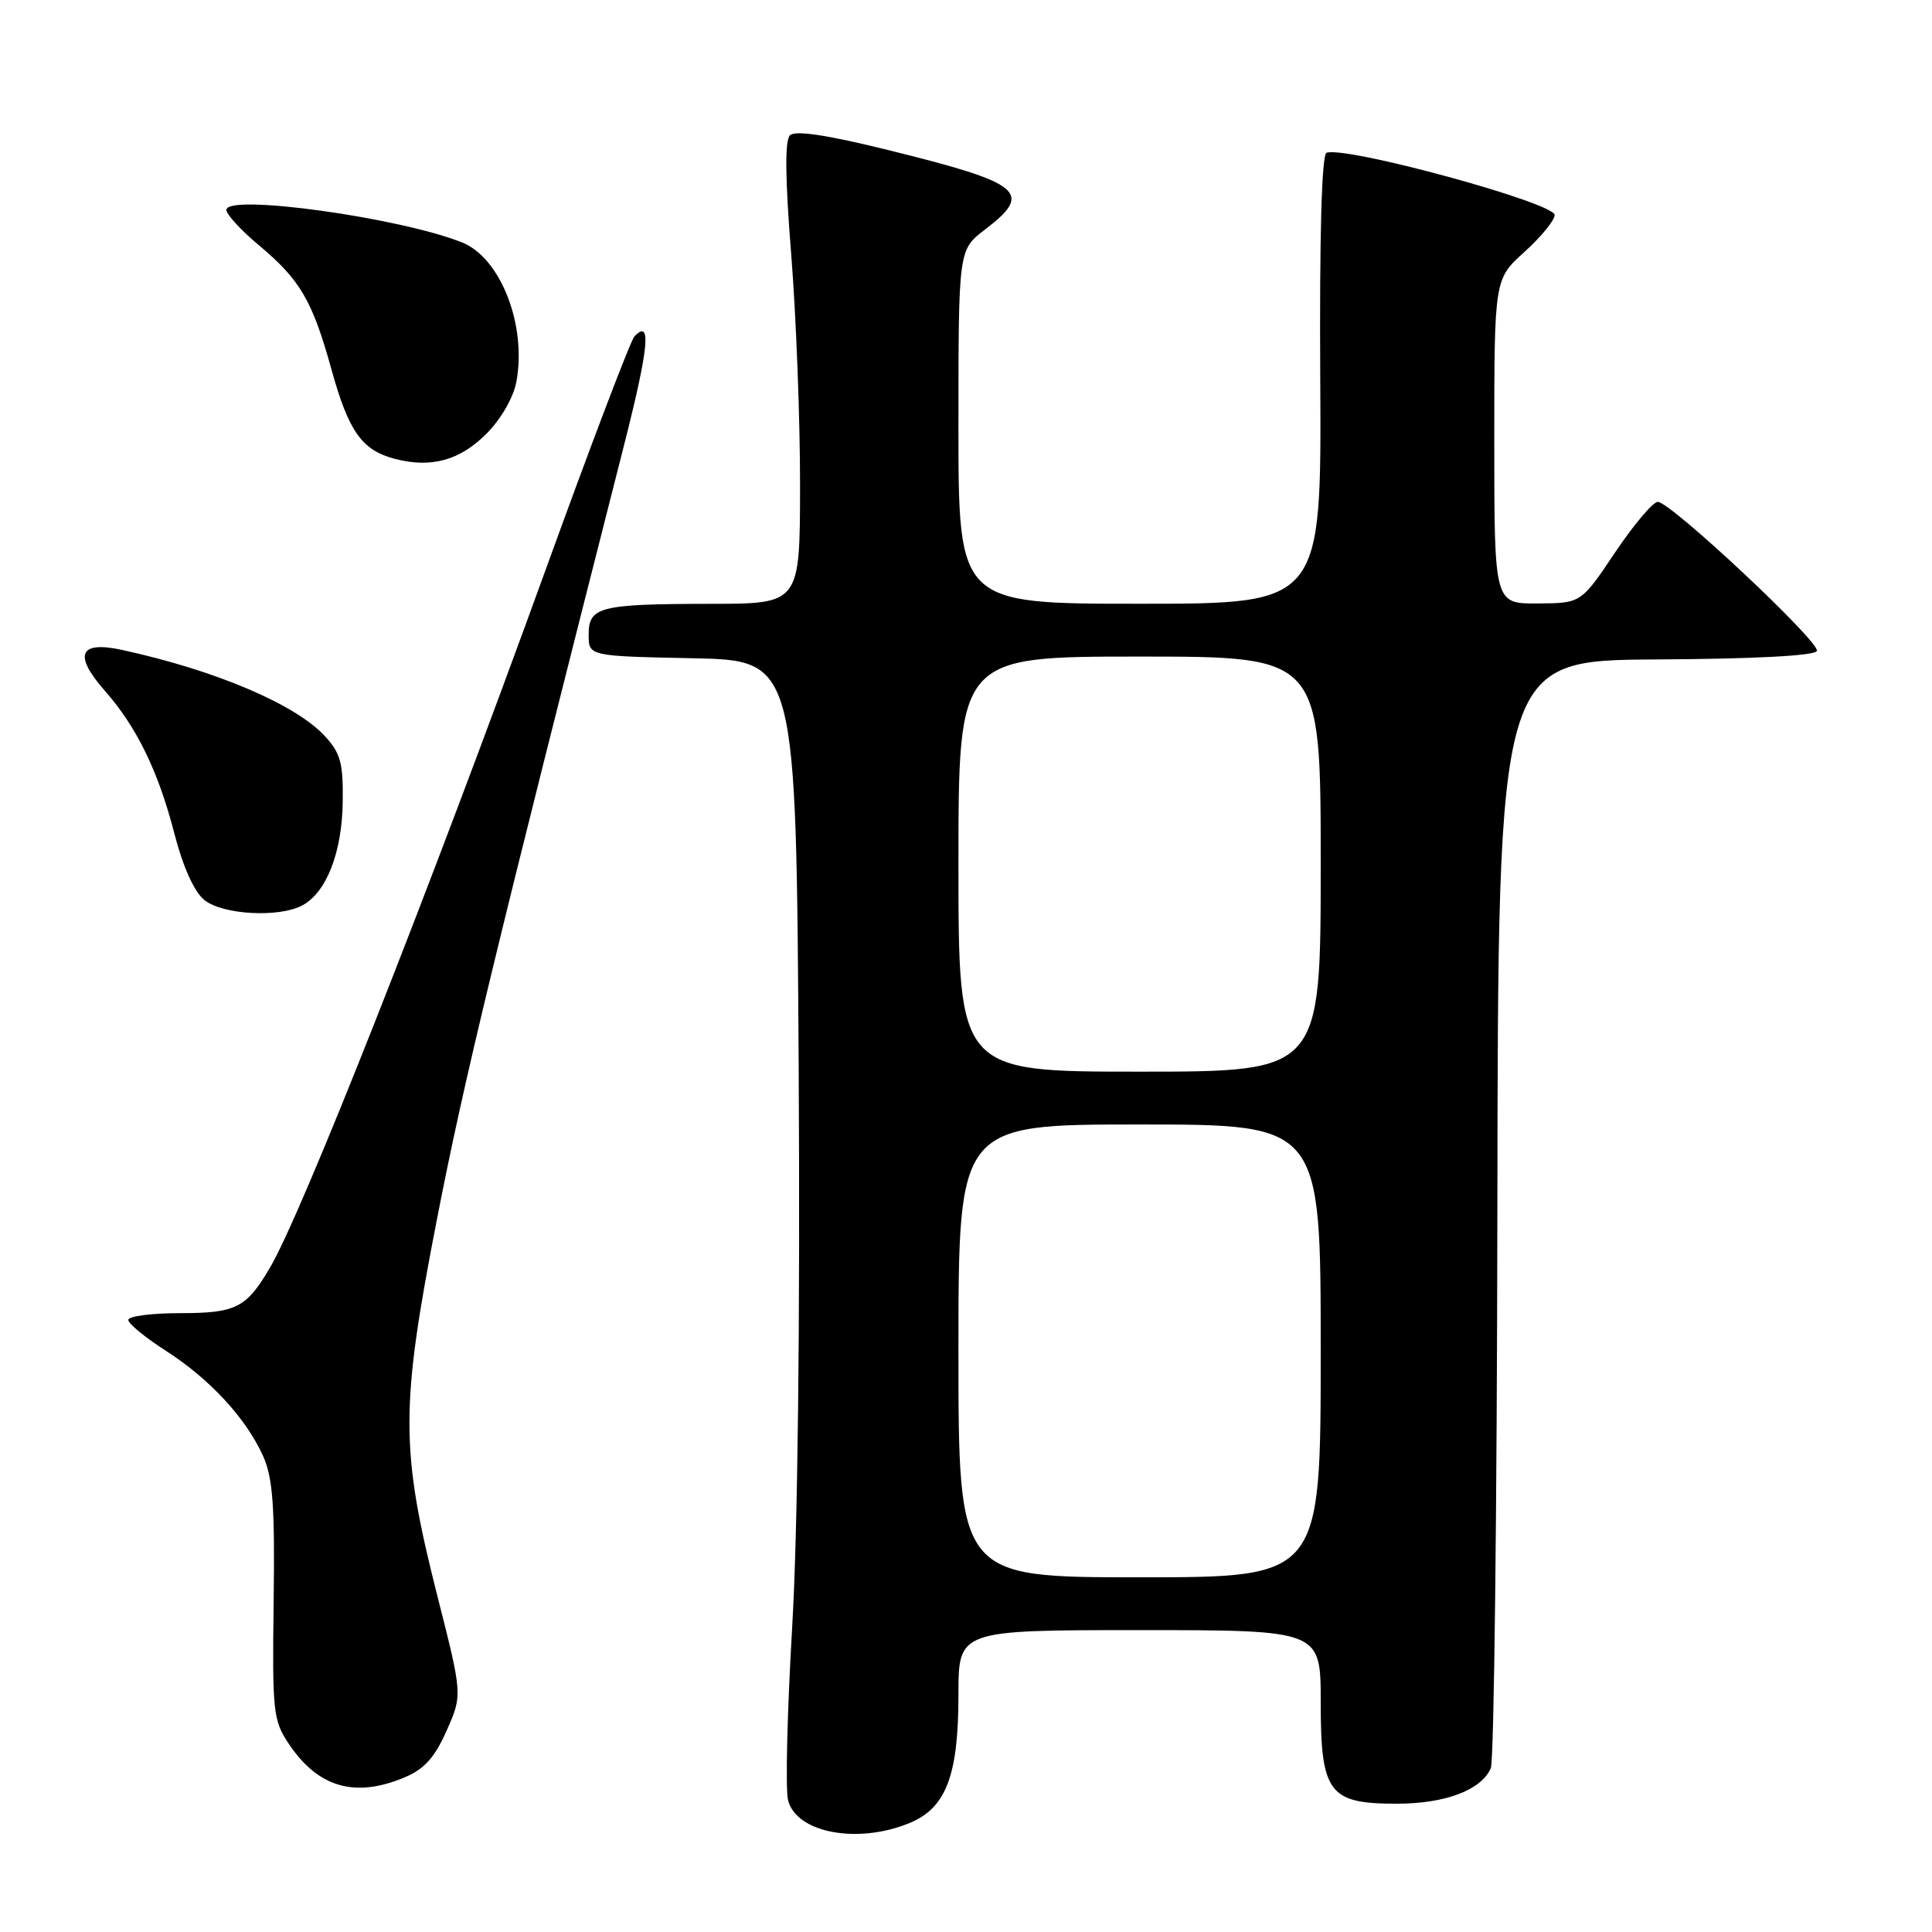 <?xml version="1.0" encoding="UTF-8" standalone="no"?>
<!DOCTYPE svg PUBLIC "-//W3C//DTD SVG 1.1//EN" "http://www.w3.org/Graphics/SVG/1.1/DTD/svg11.dtd" >
<svg xmlns="http://www.w3.org/2000/svg" xmlns:xlink="http://www.w3.org/1999/xlink" version="1.1" viewBox="0 0 256 256">
 <g >
 <path fill="currentColor"
d=" M 120.57 241.54 C 125.38 239.53 127.00 235.23 127.00 224.53 C 127.00 216.00 127.00 216.00 151.00 216.00 C 175.00 216.00 175.00 216.00 175.00 225.50 C 175.00 237.58 176.06 239.00 185.05 239.00 C 191.51 239.00 196.26 237.21 197.54 234.29 C 197.97 233.30 198.36 199.88 198.41 160.00 C 198.50 87.50 198.50 87.50 219.46 87.38 C 232.63 87.31 240.54 86.88 240.75 86.25 C 241.15 85.04 221.36 66.50 219.67 66.50 C 219.03 66.50 216.48 69.52 214.00 73.21 C 209.50 79.93 209.50 79.93 203.75 79.96 C 198.00 80.00 198.00 80.00 198.00 58.50 C 198.00 36.99 198.00 36.99 202.00 33.38 C 204.20 31.39 206.00 29.19 206.00 28.49 C 206.00 26.88 178.44 19.35 175.78 20.24 C 175.13 20.46 174.83 31.14 174.94 50.29 C 175.10 80.00 175.10 80.00 151.05 80.00 C 127.00 80.00 127.00 80.00 127.00 56.55 C 127.00 33.10 127.00 33.10 130.50 30.43 C 136.97 25.50 135.51 24.29 117.84 19.92 C 109.61 17.88 105.36 17.24 104.67 17.93 C 103.98 18.62 104.04 23.71 104.84 33.72 C 105.49 41.85 106.02 55.59 106.01 64.25 C 106.00 80.00 106.00 80.00 94.25 80.01 C 79.43 80.03 78.00 80.39 78.00 84.09 C 78.00 86.94 78.00 86.94 91.75 87.22 C 105.50 87.50 105.50 87.50 105.83 141.50 C 106.03 175.38 105.71 203.04 104.96 215.73 C 104.31 226.86 104.06 237.12 104.42 238.53 C 105.51 242.88 113.69 244.41 120.57 241.54 Z  M 53.57 235.53 C 56.21 234.43 57.60 232.89 59.18 229.32 C 61.28 224.58 61.28 224.58 57.97 211.54 C 53.03 192.04 53.02 186.58 57.91 161.50 C 61.48 143.15 65.52 126.47 82.63 59.22 C 85.99 46.02 86.36 42.18 84.07 44.57 C 83.57 45.08 78.36 58.77 72.48 75.00 C 56.75 118.40 40.03 160.74 35.76 168.00 C 32.62 173.32 31.27 174.00 23.81 174.00 C 20.06 174.00 17.00 174.40 17.00 174.90 C 17.00 175.39 19.24 177.23 21.97 178.98 C 27.80 182.72 32.60 187.92 34.86 192.93 C 36.15 195.80 36.43 199.58 36.26 212.14 C 36.07 226.90 36.18 227.97 38.31 231.13 C 42.17 236.86 47.04 238.26 53.57 235.53 Z  M 40.06 119.97 C 43.24 118.27 45.31 112.99 45.41 106.34 C 45.49 101.07 45.13 99.78 43.00 97.49 C 39.09 93.29 28.52 88.81 16.18 86.12 C 10.49 84.88 9.69 86.75 13.89 91.53 C 18.14 96.36 20.98 102.21 23.12 110.50 C 24.24 114.85 25.73 118.16 27.07 119.25 C 29.48 121.21 36.96 121.63 40.06 119.97 Z  M 64.46 57.47 C 66.36 55.57 68.03 52.68 68.42 50.60 C 69.82 43.11 66.35 34.19 61.24 32.13 C 53.01 28.83 30.00 25.64 30.00 27.81 C 30.00 28.41 31.94 30.53 34.32 32.51 C 39.78 37.08 41.39 39.83 43.92 48.95 C 46.20 57.20 47.97 59.68 52.36 60.81 C 57.14 62.05 60.93 61.01 64.46 57.47 Z  M 127.00 179.00 C 127.00 149.00 127.00 149.00 151.00 149.00 C 175.00 149.00 175.00 149.00 175.00 179.00 C 175.00 209.00 175.00 209.00 151.00 209.00 C 127.00 209.00 127.00 209.00 127.00 179.00 Z  M 127.00 114.50 C 127.00 87.00 127.00 87.00 151.00 87.00 C 175.00 87.00 175.00 87.00 175.00 114.50 C 175.00 142.00 175.00 142.00 151.00 142.00 C 127.00 142.00 127.00 142.00 127.00 114.50 Z "/>
</g>
</svg>